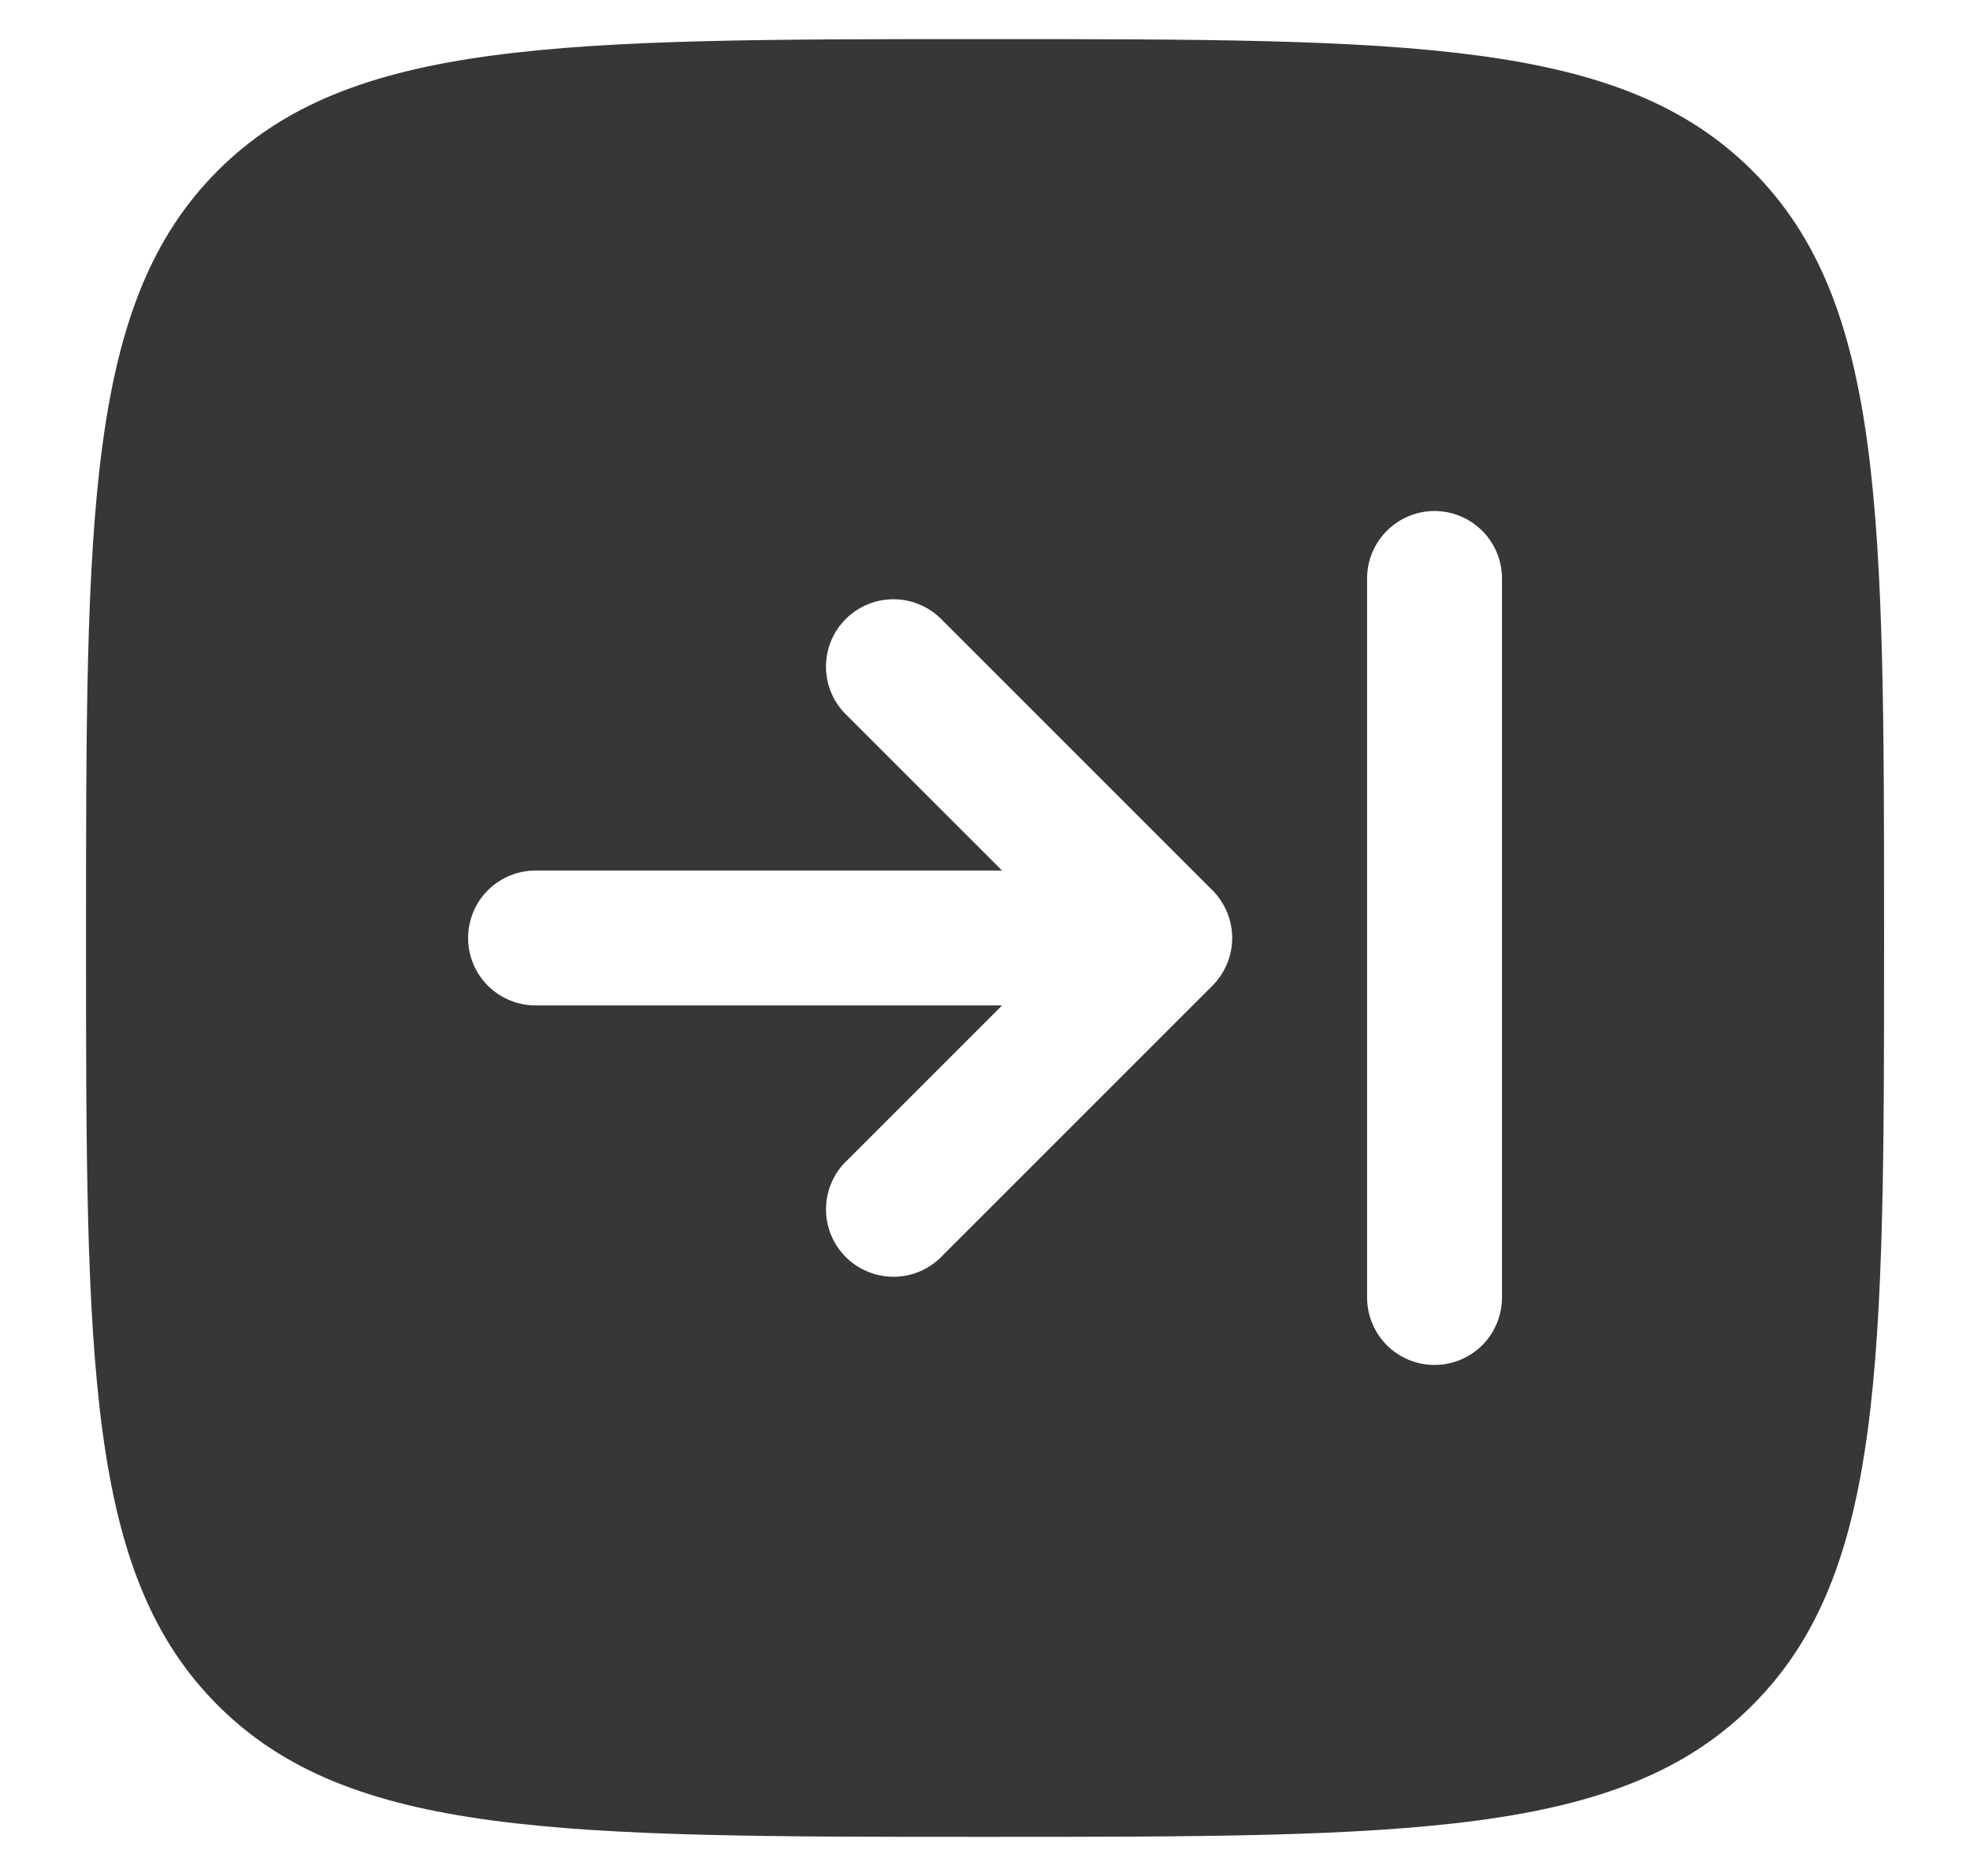 <svg width="21" height="20" viewBox="0 0 21 20" fill="none" xmlns="http://www.w3.org/2000/svg">
<path fill-rule="evenodd" clip-rule="evenodd" d="M20.084 10C20.084 5.482 20.084 3.224 18.68 1.82C17.276 0.417 15.018 0.417 10.5 0.417C5.983 0.417 3.724 0.417 2.321 1.82C0.917 3.225 0.917 5.482 0.917 10C0.917 14.518 0.917 16.776 2.321 18.18C3.723 19.583 5.983 19.583 10.5 19.583C15.018 19.583 17.276 19.583 18.68 18.18C20.084 16.777 20.084 14.518 20.084 10ZM4.99 10C4.99 10.191 5.065 10.373 5.2 10.508C5.335 10.643 5.518 10.719 5.708 10.719H10.682L9.034 12.367C8.963 12.433 8.907 12.512 8.867 12.601C8.828 12.689 8.807 12.784 8.805 12.88C8.804 12.977 8.821 13.073 8.857 13.162C8.894 13.252 8.947 13.333 9.016 13.401C9.084 13.47 9.165 13.523 9.255 13.559C9.344 13.596 9.44 13.613 9.537 13.612C9.633 13.61 9.728 13.589 9.816 13.55C9.905 13.51 9.984 13.454 10.05 13.383L12.925 10.508C13.059 10.373 13.135 10.191 13.135 10C13.135 9.81 13.059 9.627 12.925 9.492L10.05 6.617C9.984 6.547 9.905 6.49 9.816 6.451C9.728 6.411 9.633 6.39 9.537 6.389C9.44 6.387 9.344 6.405 9.255 6.441C9.165 6.477 9.084 6.531 9.016 6.599C8.947 6.667 8.894 6.748 8.857 6.838C8.821 6.927 8.804 7.023 8.805 7.12C8.807 7.216 8.828 7.312 8.867 7.4C8.907 7.488 8.963 7.567 9.034 7.633L10.682 9.281H5.708C5.518 9.281 5.335 9.357 5.2 9.492C5.065 9.627 4.99 9.809 4.99 10ZM14.573 6.167C14.573 5.976 14.649 5.793 14.784 5.659C14.918 5.524 15.101 5.448 15.292 5.448C15.482 5.448 15.665 5.524 15.8 5.659C15.935 5.793 16.011 5.976 16.011 6.167V13.833C16.011 14.024 15.935 14.207 15.8 14.342C15.665 14.476 15.482 14.552 15.292 14.552C15.101 14.552 14.918 14.476 14.784 14.342C14.649 14.207 14.573 14.024 14.573 13.833V6.167Z" fill="#373737"/>
</svg>
